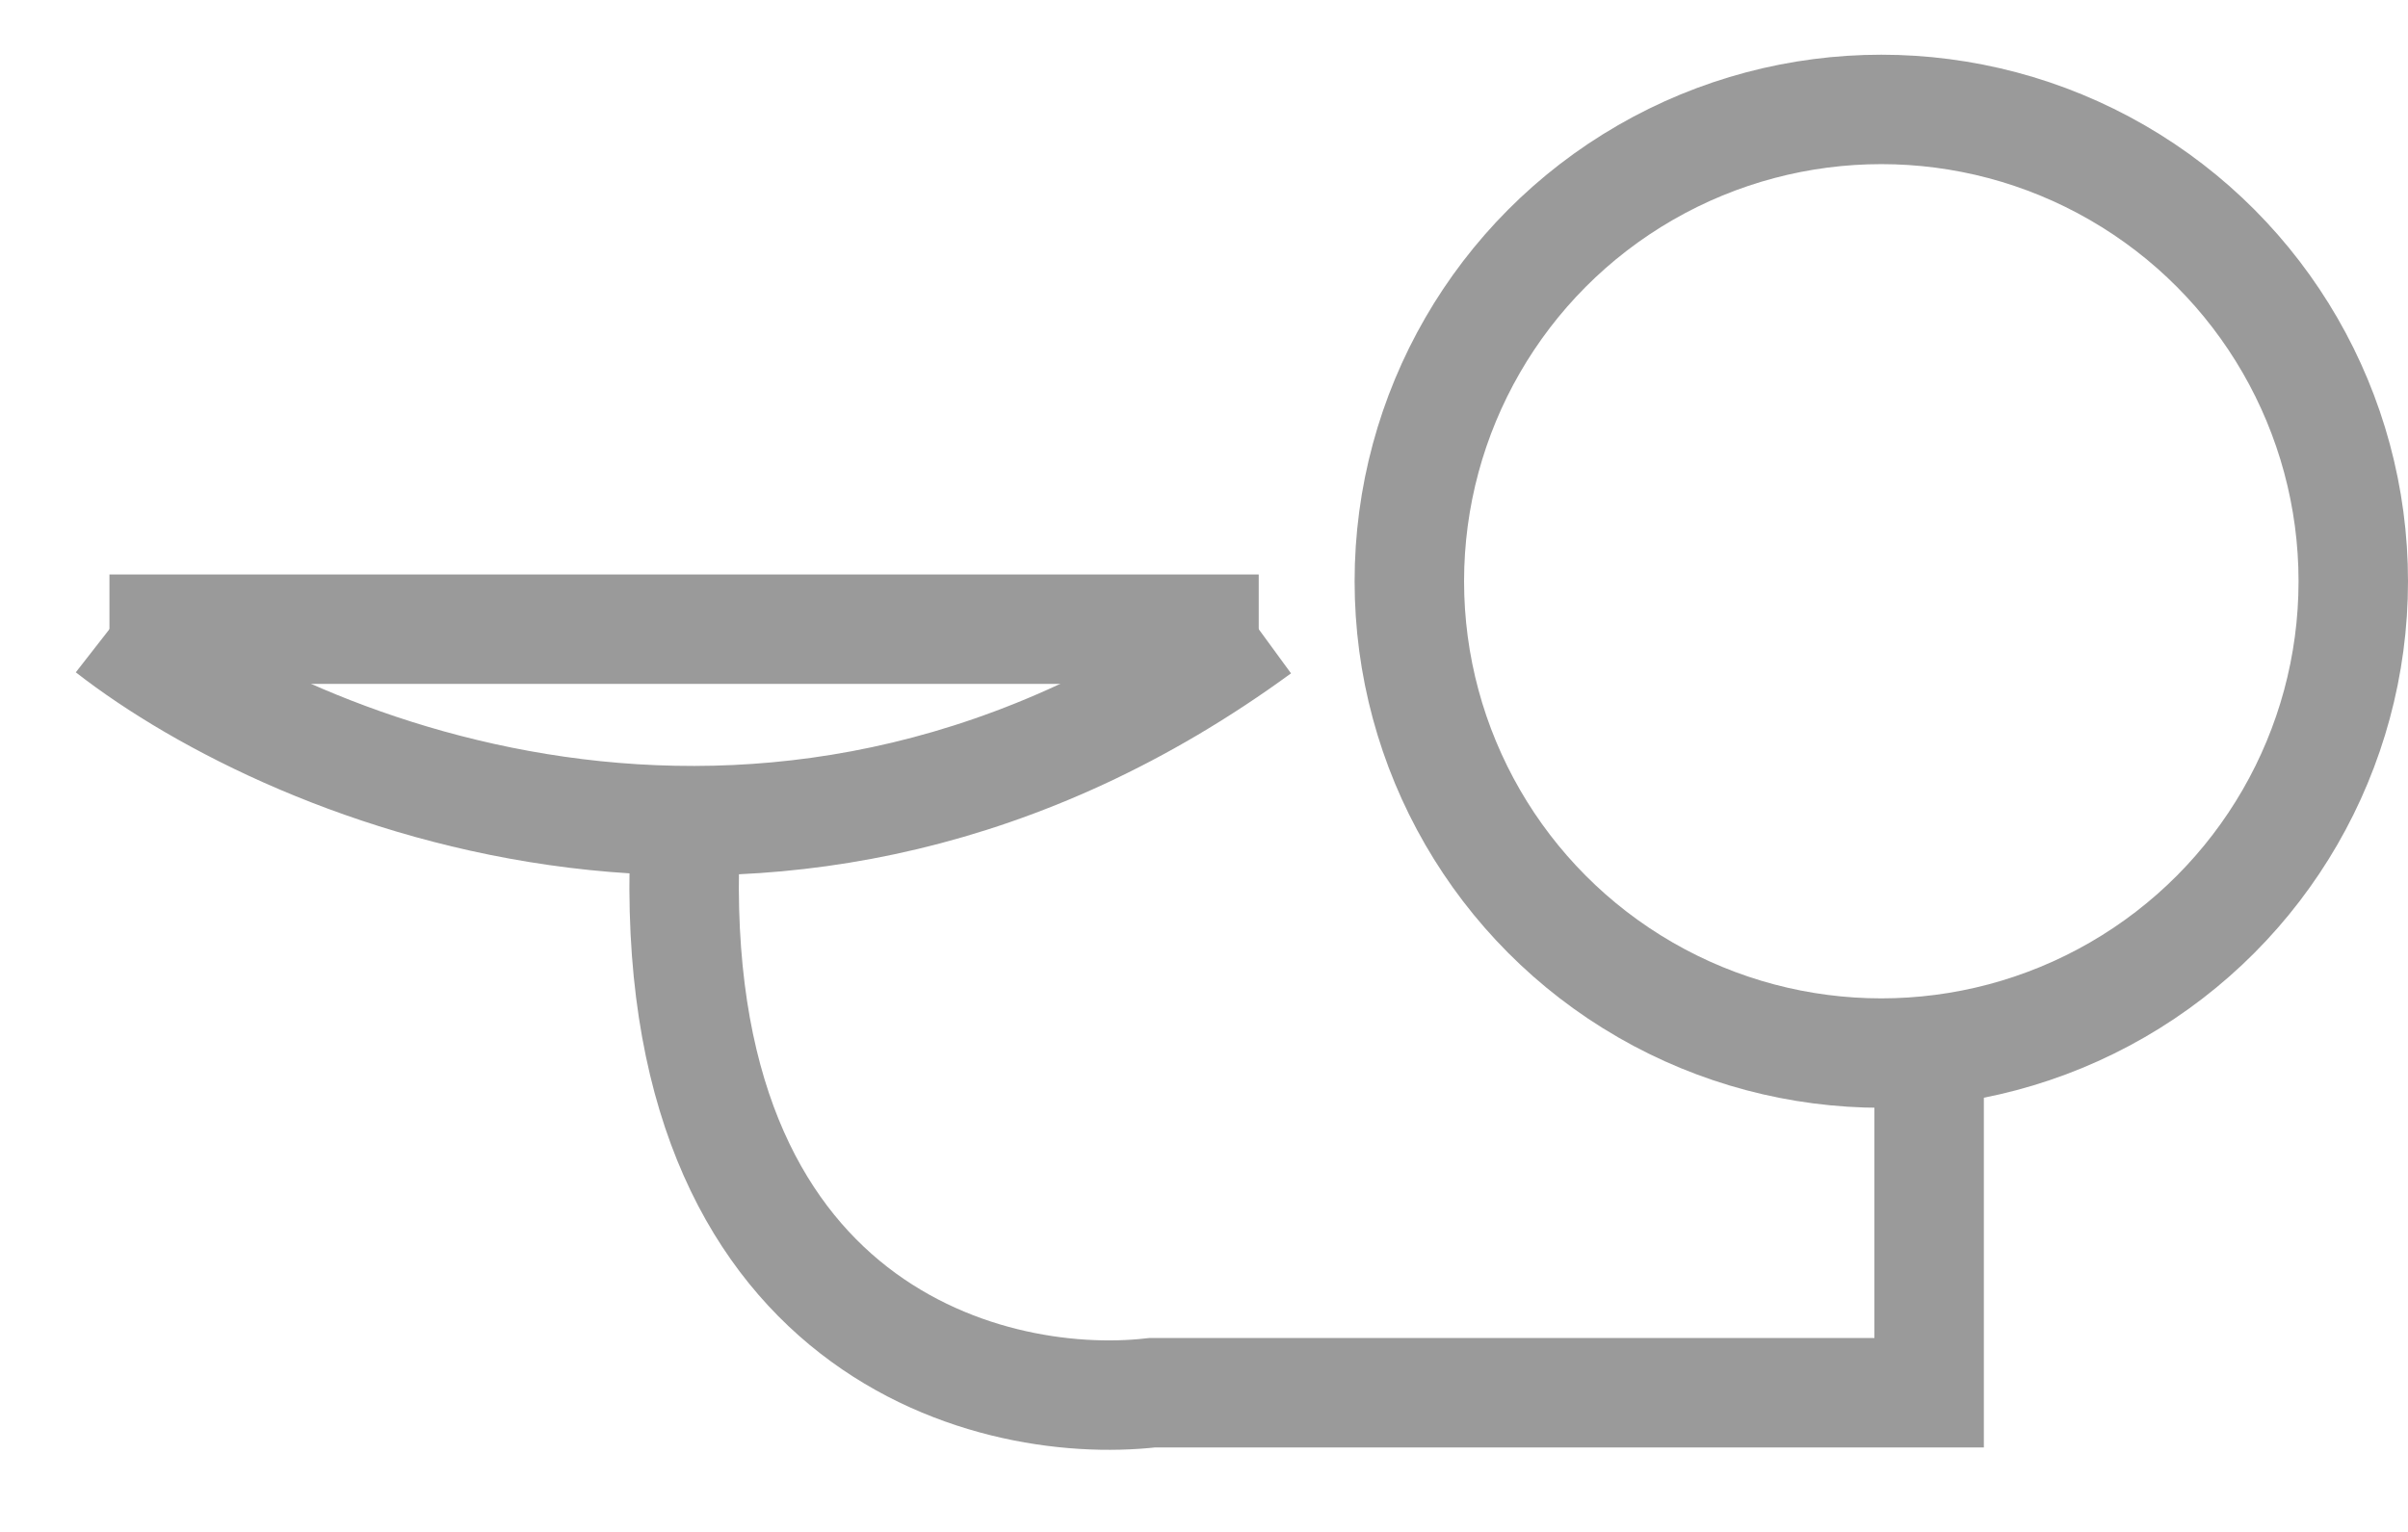 <svg width="22" height="14" viewBox="0 0 22 14" fill="none" xmlns="http://www.w3.org/2000/svg">
<circle cx="17.188" cy="5.312" r="4.312" stroke="#9A9A9A"/>
<path d="M17.625 9.591V12.728H10.527C8.99 12.903 5.985 12.101 6.269 7.5" stroke="#9A9A9A"/>
<path d="M1 5.75C2.694 7.071 7.165 8.919 11.5 5.75" stroke="#9A9A9A"/>
<path d="M1 5.75H11.5" stroke="#9A9A9A"/>
</svg>

